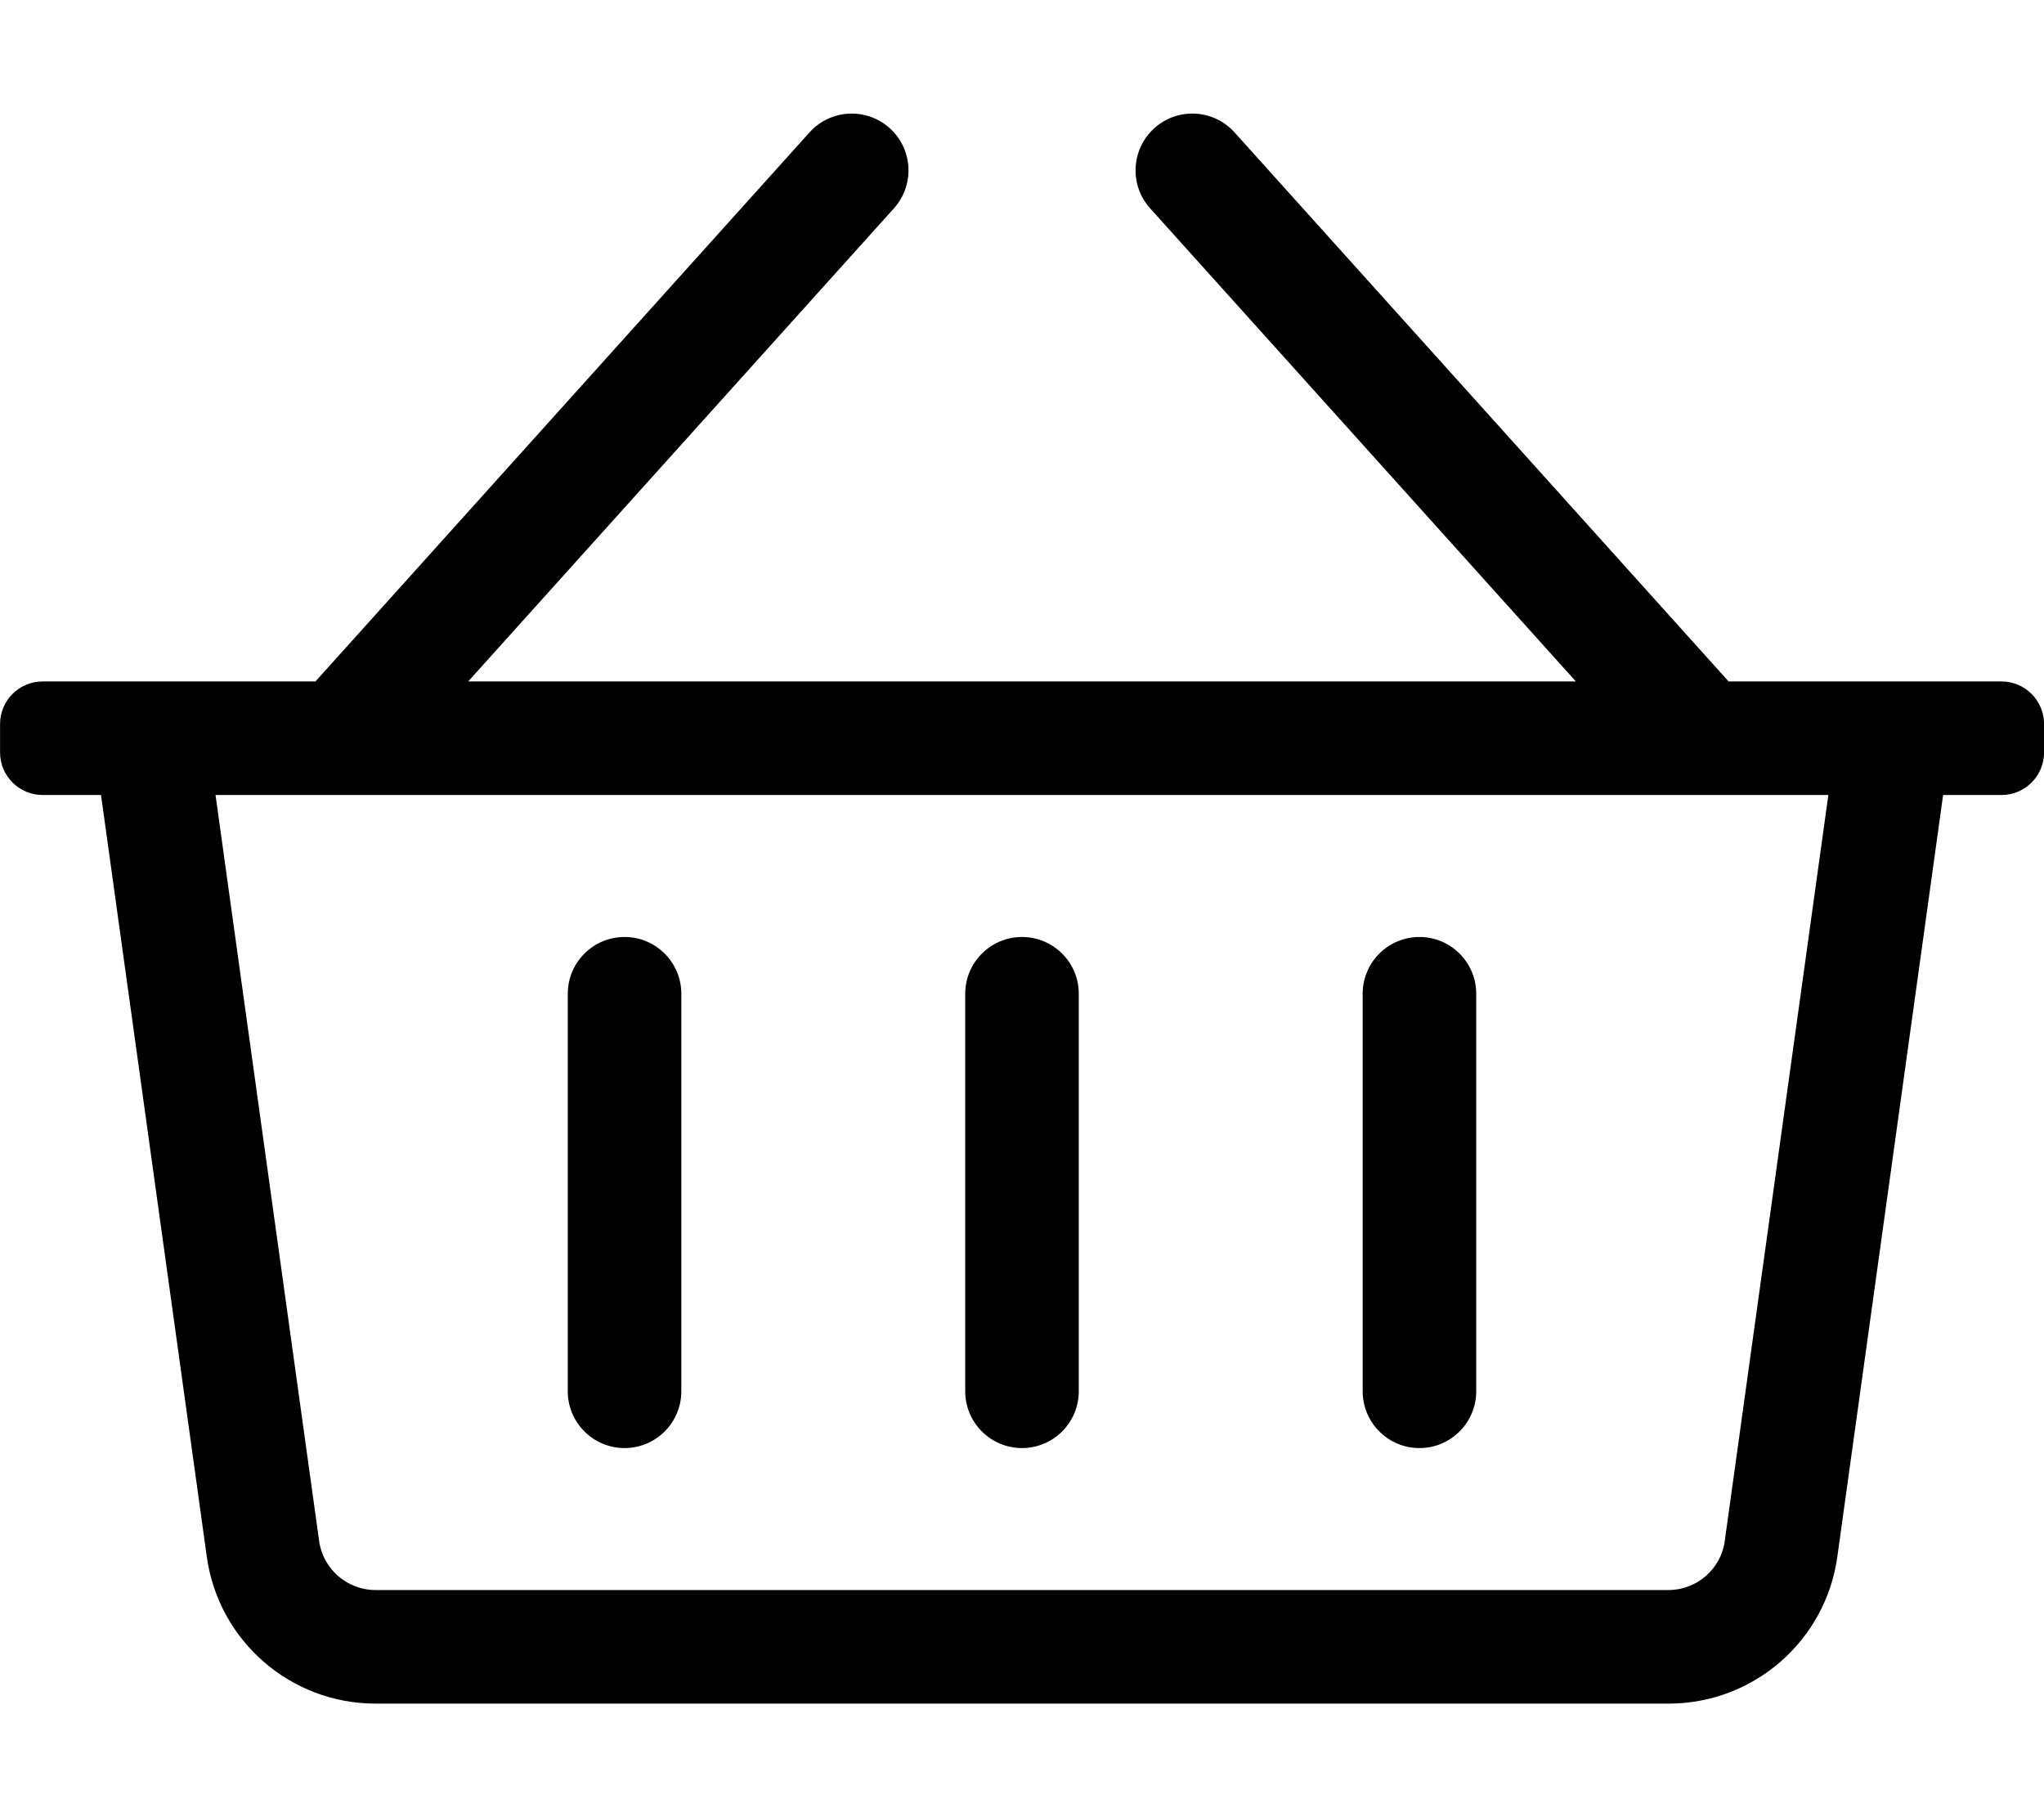 <!-- Generated by IcoMoon.io -->
<svg version="1.1" xmlns="http://www.w3.org/2000/svg" width="36" height="32" viewBox="0 0 36 32">
<title>shopping-basket</title>
<path d="M35.25 12h-4.805l-8.702-9.669c-0.369-0.41-1.002-0.444-1.412-0.074s-0.444 1.002-0.074 1.412l7.498 8.331h-19.509l7.498-8.331c0.369-0.41 0.336-1.043-0.074-1.412s-1.043-0.336-1.412 0.074l-8.702 9.669h-4.805c-0.414 0-0.75 0.336-0.75 0.75v0.5c0 0.414 0.336 0.75 0.75 0.75h1.028l1.863 13.413c0.206 1.483 1.474 2.587 2.971 2.587h22.776c1.497 0 2.766-1.104 2.971-2.587l1.863-13.413h1.028c0.414 0 0.75-0.336 0.75-0.75v-0.5c0-0.414-0.336-0.75-0.75-0.75zM30.378 27.138c-0.068 0.492-0.494 0.862-0.991 0.862h-22.776c-0.496 0-0.922-0.371-0.99-0.862l-1.825-13.138h28.406l-1.825 13.138zM19 17.5v7c0 0.552-0.448 1-1 1s-1-0.448-1-1v-7c0-0.552 0.448-1 1-1s1 0.448 1 1zM26 17.5v7c0 0.552-0.448 1-1 1s-1-0.448-1-1v-7c0-0.552 0.448-1 1-1s1 0.448 1 1zM12 17.5v7c0 0.552-0.448 1-1 1s-1-0.448-1-1v-7c0-0.552 0.448-1 1-1s1 0.448 1 1z"></path>
</svg>
